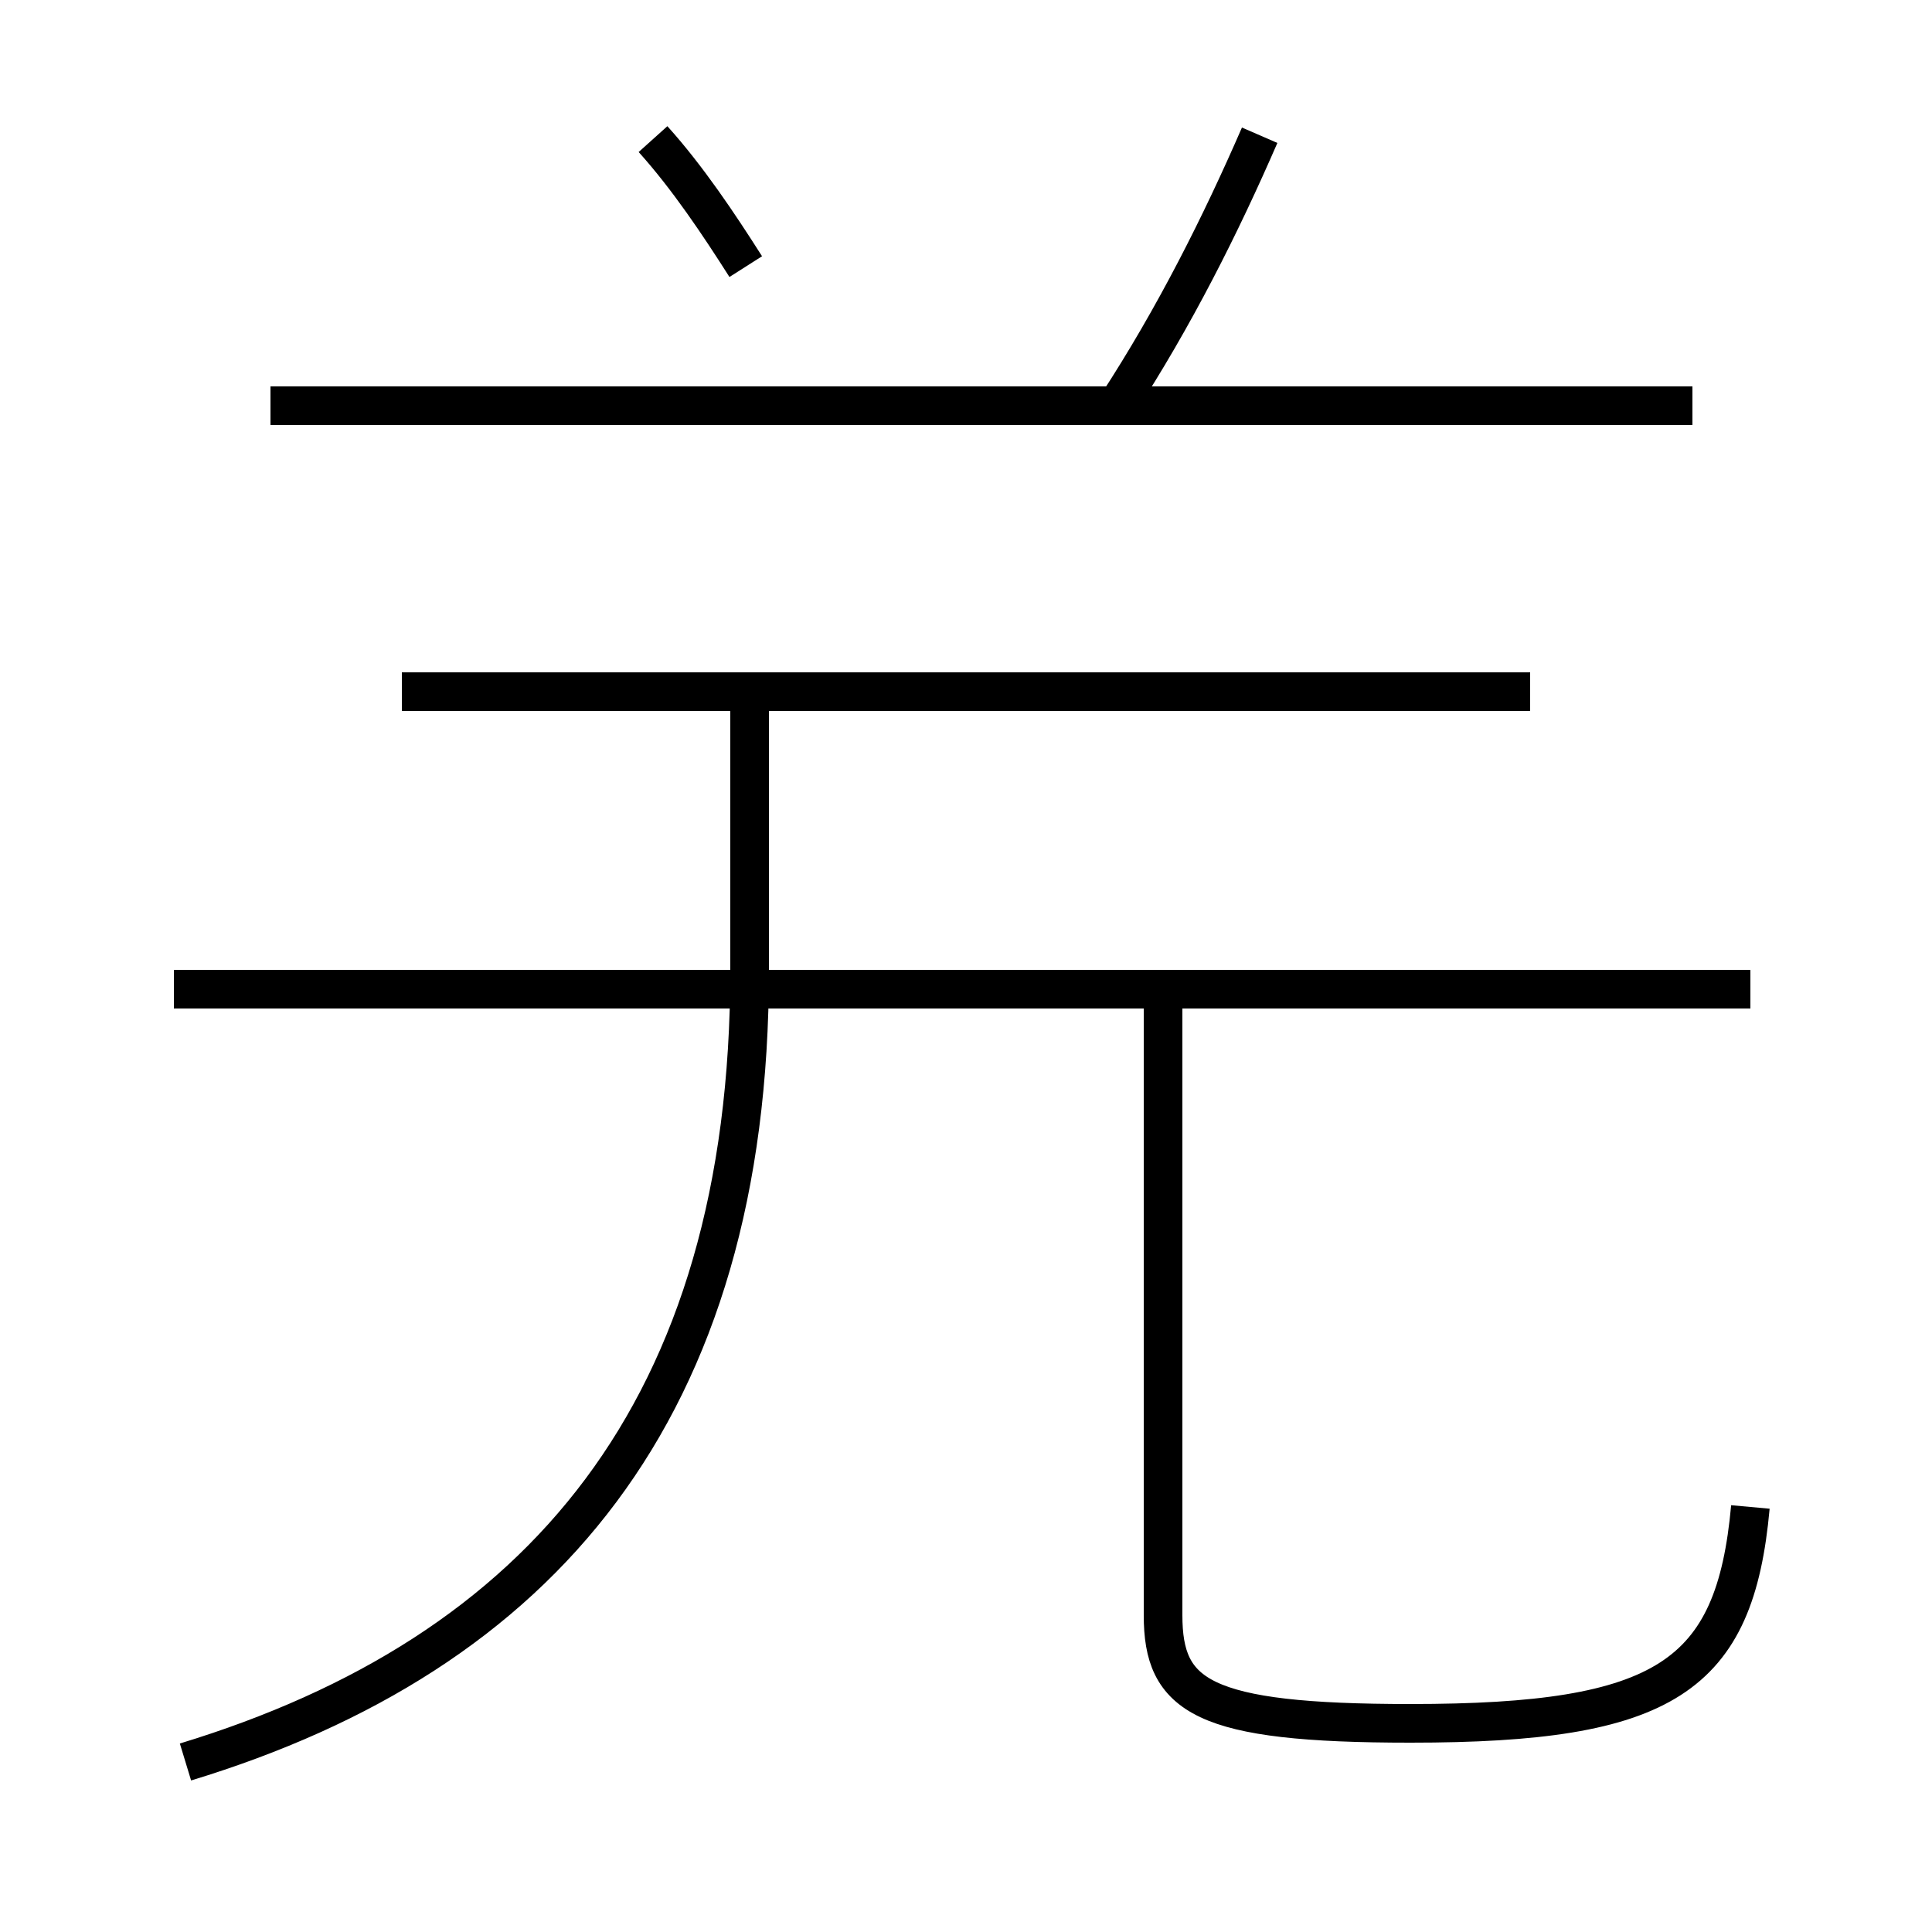<?xml version='1.0' encoding='utf8'?>
<svg viewBox="0.0 -6.0 50.0 50.0" version="1.1" xmlns="http://www.w3.org/2000/svg">
<rect x="0.0" y="-6.0" width="50.0" height="50.0" fill="#808080" stroke="none"/>
<rect x="-1000" y="-1000" width="2000" height="2000" stroke="white" fill="white"/>
<g style="fill:white;stroke:#000000;  stroke-width:1">
<path d="M 4.8 1.6 C 14.0 -1.2 19.4 -7.5 19.4 -18.9 L 19.4 -26.1 M 45.3 -5.0 C 44.9 -0.6 43.1 0.6 36.5 0.6 C 31.1 0.6 30.1 -0.1 30.1 -2.2 L 30.1 -18.4 M 45.3 -18.4 L 4.5 -18.4 M 39.6 -26.1 L 10.4 -26.1 M 19.3 -37.1 C 18.6 -38.2 17.8 -39.4 16.9 -40.4 M 43.8 -33.5 L 7.0 -33.5 M 28.9 -33.5 C 30.4 -35.8 31.6 -38.2 32.6 -40.5" transform="translate(0.0 38.0)" />
</g>
</svg>